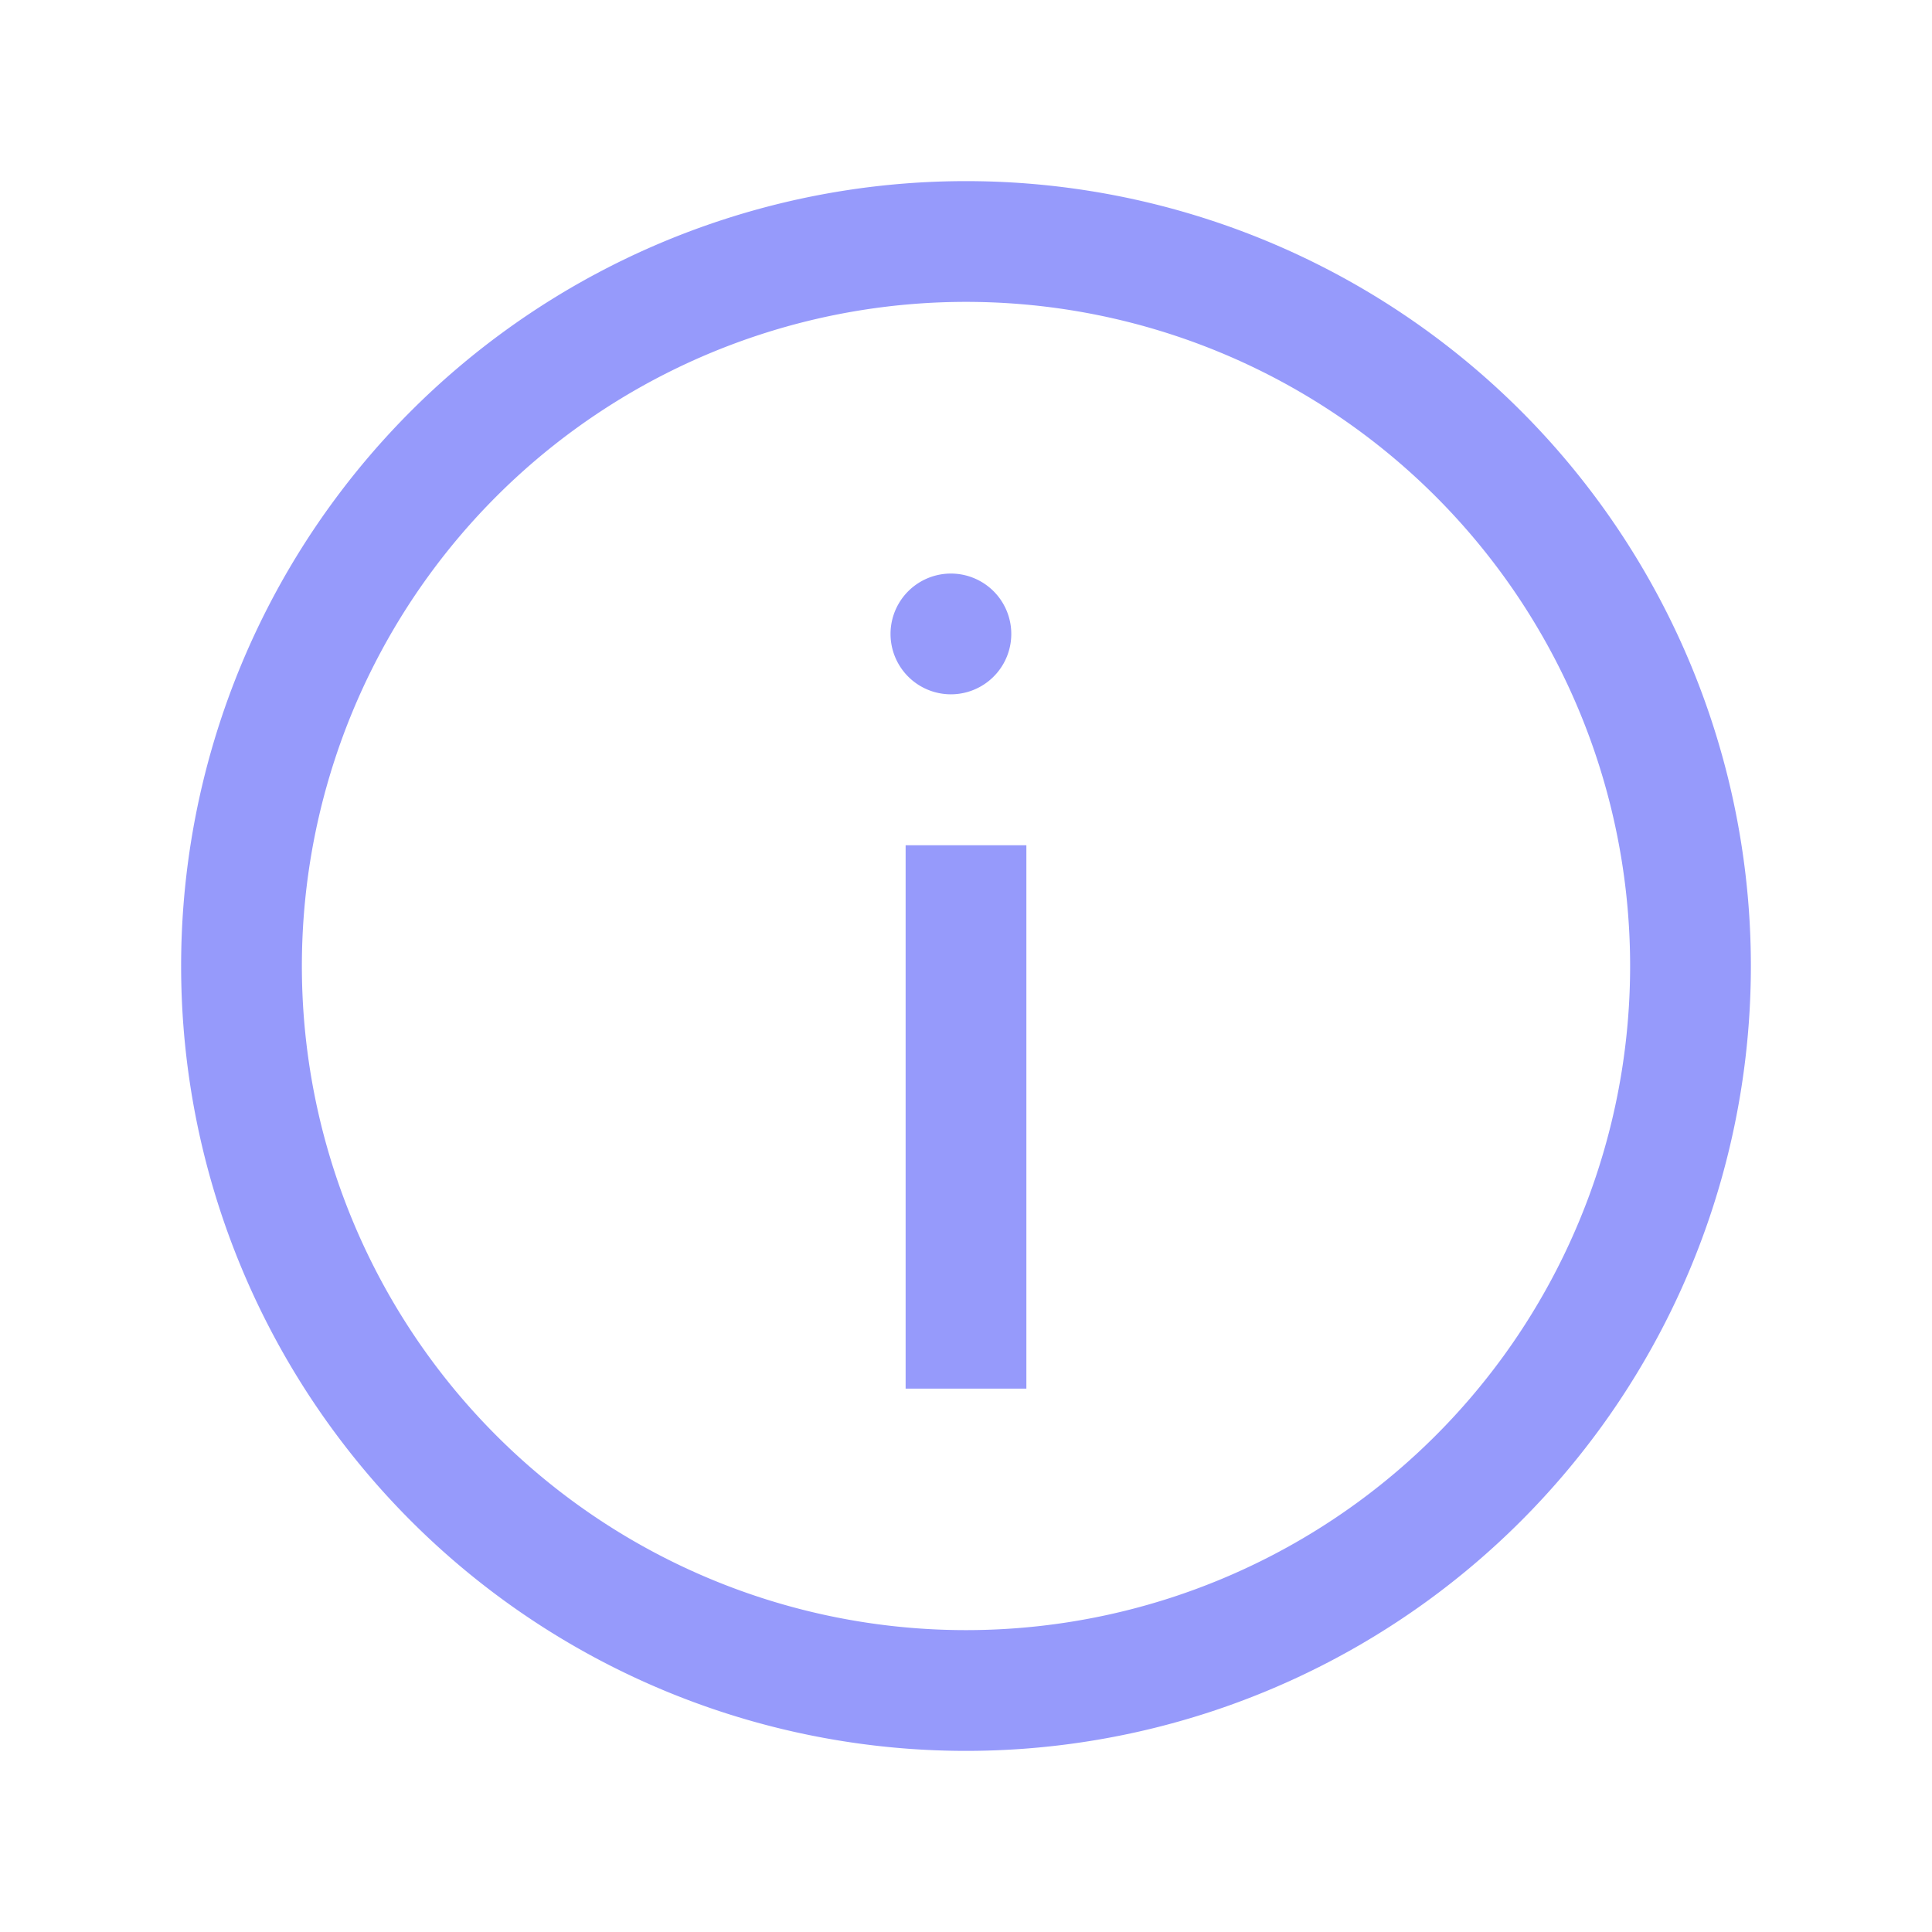 <svg width="16" height="16" viewBox="0 0 16 16" fill="none" xmlns="http://www.w3.org/2000/svg"><path d="M8 14A6 6 0 1 0 8 2a6 6 0 0 0 0 12Z" stroke="#969AFB" strokeLinecap="round" strokeLinejoin="round"/><path d="M7.5 7.5H8V11h.5" stroke="#969AFB" strokeLinecap="round" strokeLinejoin="round"/><path d="M7.875 5.75a.5.5 0 1 0 0-1 .5.5 0 0 0 0 1Z" fill="#969AFB"/></svg>
